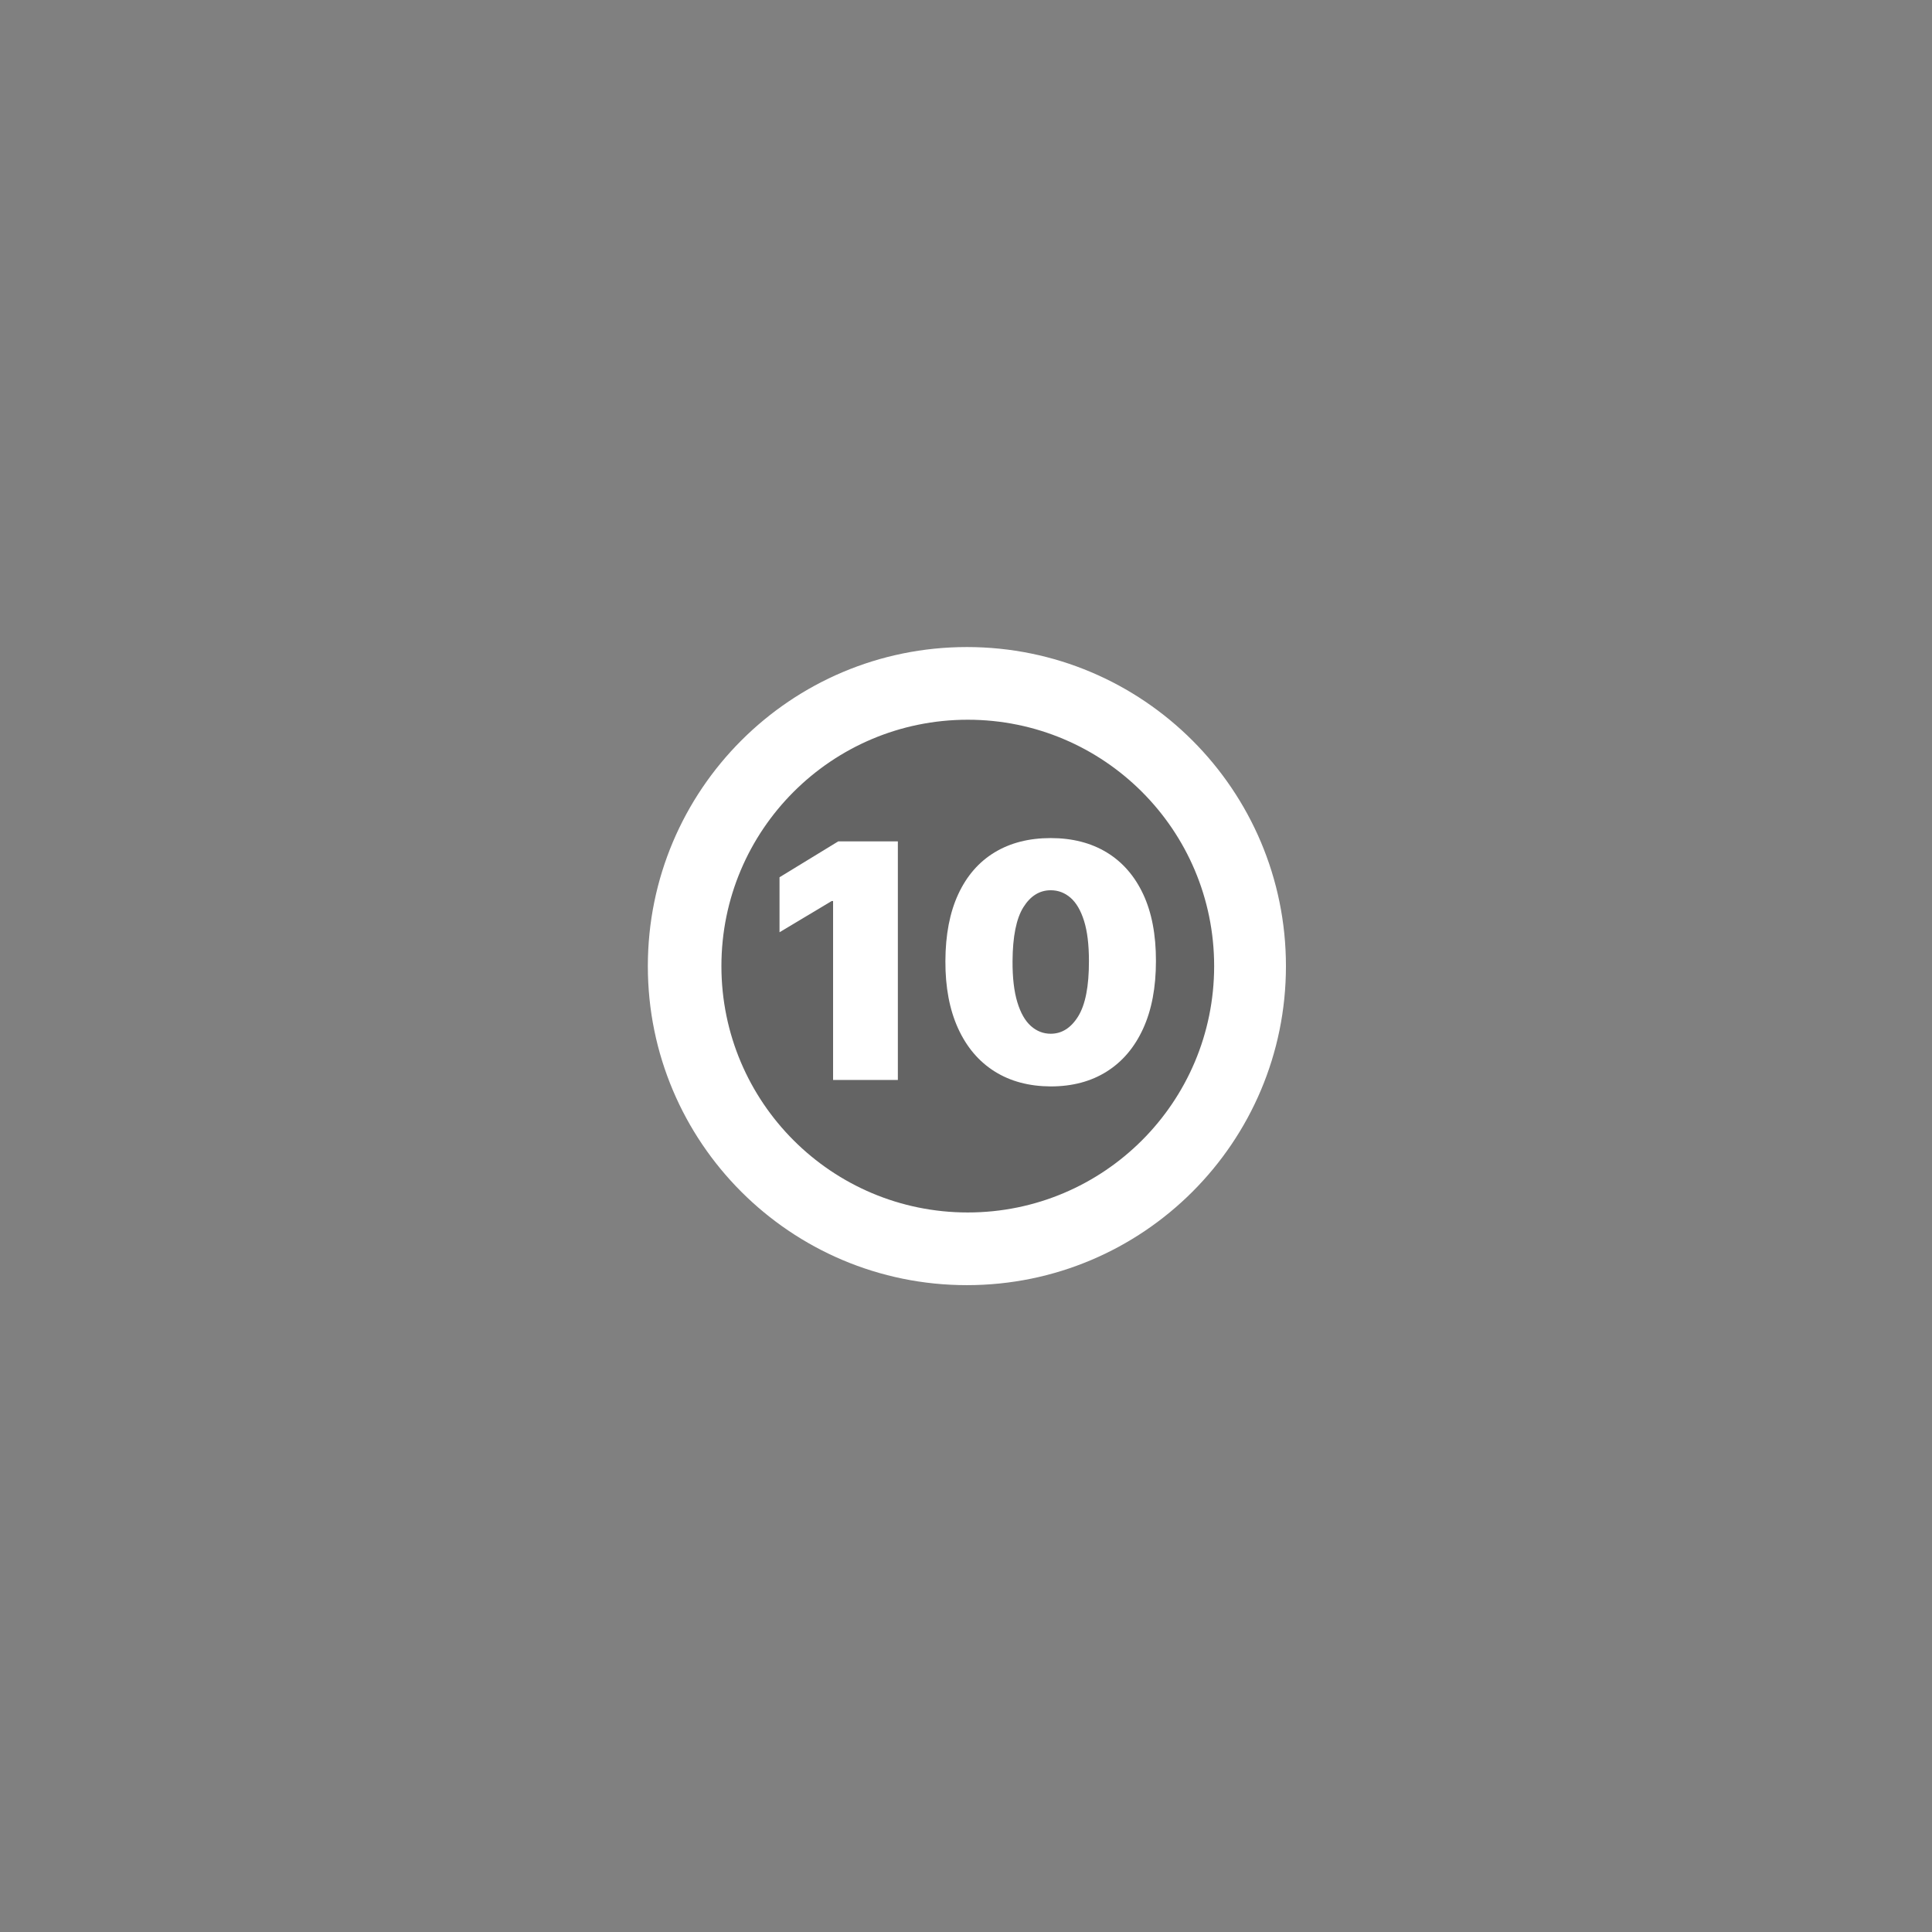 <?xml version="1.0" encoding="UTF-8"?>
<svg id="OBJECTS" xmlns="http://www.w3.org/2000/svg" viewBox="0 0 391 391">
  <rect x="0" y="0" width="391" height="391" fill="#808080" stroke="none"/>
  <defs>
    <style>
      .cls-1 {
        fill: #fff;
      }

      .cls-2 {
        isolation: isolate;
        opacity: .22;
      }

      .cls-3 {
        opacity: 0;
      }
    </style>
  </defs>
  <rect class="cls-3" width="391" height="391"/>
  <g>
    <path class="cls-2" d="m254.49,195.51c0,32.39-26.24,58.65-58.62,58.65s-58.65-26.26-58.65-58.65,26.26-58.62,58.65-58.62,58.62,26.26,58.62,58.62h0Z"/>
    <path class="cls-1" d="m195.68,130.95c-35.66,0-64.57,28.91-64.57,64.58s28.91,64.56,64.57,64.56,64.57-28.91,64.57-64.56-28.91-64.58-64.57-64.58Zm.18,114.43c-27.53,0-49.86-22.32-49.86-49.86s22.32-49.86,49.86-49.86,49.86,22.32,49.86,49.86-22.32,49.86-49.86,49.86Z"/>
    <g>
      <path class="cls-1" d="m181.71,170.28v48.28h-13.11v-36.21h-.28l-10.56,6.32v-11.13l11.88-7.26h12.07Z"/>
      <path class="cls-1" d="m212.64,219.87c-4.38-.02-8.17-1.03-11.36-3.04s-5.65-4.91-7.38-8.7c-1.73-3.79-2.59-8.33-2.57-13.63.02-5.31.88-9.82,2.6-13.53,1.72-3.71,4.17-6.53,7.35-8.46,3.18-1.93,6.97-2.9,11.35-2.9s8.17.97,11.36,2.91c3.19,1.94,5.65,4.77,7.38,8.47,1.73,3.71,2.58,8.21,2.57,13.51,0,5.33-.86,9.89-2.59,13.67-1.73,3.79-4.18,6.68-7.37,8.69s-6.97,3.01-11.35,3.01Zm0-10.66c2.26,0,4.12-1.18,5.58-3.55,1.45-2.37,2.17-6.09,2.16-11.16,0-3.32-.33-6.03-.99-8.13-.66-2.11-1.57-3.67-2.73-4.68s-2.5-1.52-4.01-1.52c-2.26,0-4.11,1.15-5.54,3.44-1.43,2.29-2.16,5.92-2.19,10.89-.02,3.38.31,6.16.97,8.33.66,2.18,1.58,3.78,2.75,4.82,1.17,1.04,2.51,1.56,4.02,1.56Z"/>
    </g>
  </g>
</svg>